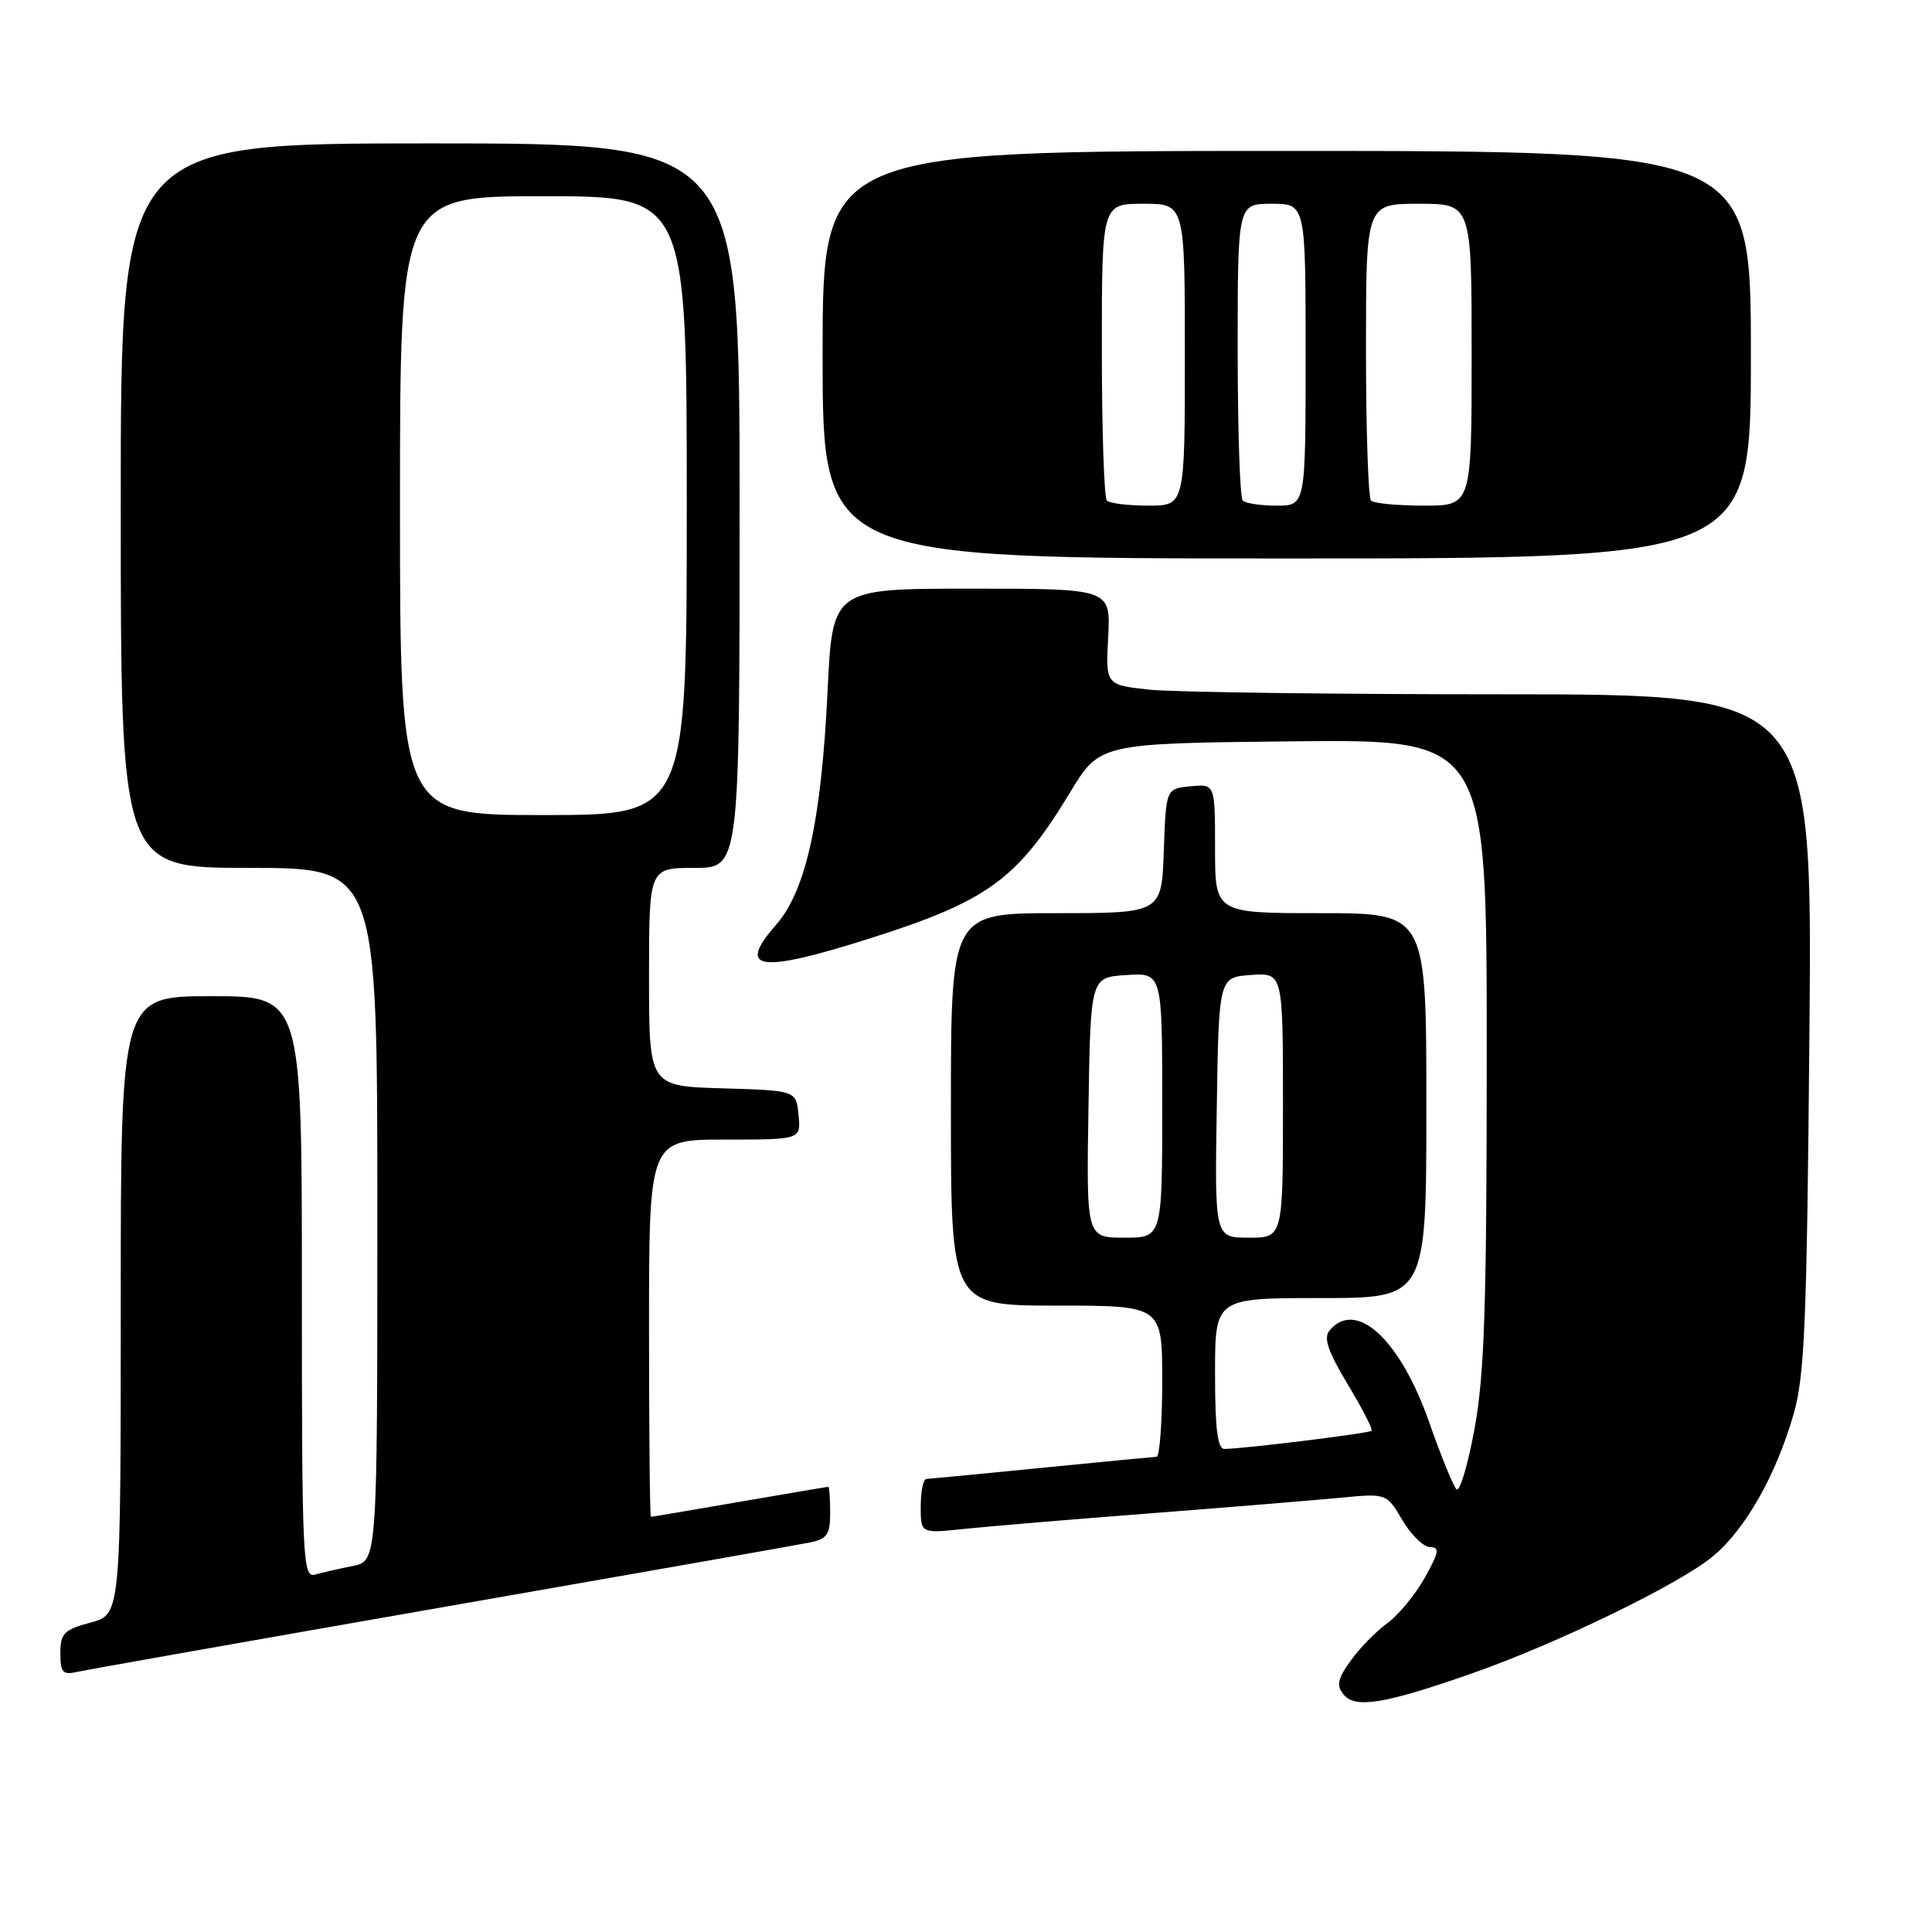 <?xml version="1.0" encoding="UTF-8" standalone="no"?>
<!DOCTYPE svg PUBLIC "-//W3C//DTD SVG 1.1//EN" "http://www.w3.org/Graphics/SVG/1.1/DTD/svg11.dtd" >
<svg xmlns="http://www.w3.org/2000/svg" xmlns:xlink="http://www.w3.org/1999/xlink" version="1.1" viewBox="0 0 256 256">
 <g >
 <path fill="currentColor"
d=" M 195.00 221.75 C 206.32 217.79 222.65 209.85 227.03 206.17 C 231.28 202.61 235.32 195.48 237.65 187.43 C 239.13 182.33 239.42 175.27 239.76 136.75 C 240.15 92.00 240.15 92.00 199.22 92.00 C 176.71 92.00 155.64 91.72 152.40 91.39 C 146.50 90.77 146.50 90.77 146.84 84.39 C 147.17 78.00 147.17 78.00 128.74 78.00 C 110.31 78.00 110.31 78.00 109.66 91.52 C 108.84 108.75 106.79 118.03 102.83 122.55 C 97.51 128.60 100.59 129.02 115.50 124.27 C 130.92 119.36 134.83 116.49 141.79 105.00 C 145.72 98.50 145.72 98.50 171.36 98.23 C 197.00 97.97 197.00 97.97 197.00 139.23 C 197.00 172.99 196.71 182.11 195.38 189.33 C 194.49 194.19 193.41 197.79 192.98 197.33 C 192.55 196.87 190.93 192.90 189.39 188.50 C 185.54 177.48 179.67 172.07 176.16 176.31 C 175.35 177.28 175.96 179.07 178.58 183.43 C 180.51 186.63 181.93 189.40 181.74 189.59 C 181.41 189.92 164.76 191.98 162.25 191.99 C 161.33 192.00 161.00 189.34 161.00 182.00 C 161.00 172.00 161.00 172.00 175.00 172.00 C 189.00 172.00 189.00 172.00 189.00 146.50 C 189.00 121.00 189.00 121.00 175.00 121.00 C 161.00 121.00 161.00 121.00 161.00 112.44 C 161.00 103.87 161.00 103.87 157.75 104.19 C 154.50 104.50 154.50 104.50 154.21 112.75 C 153.92 121.00 153.92 121.00 139.96 121.00 C 126.00 121.00 126.00 121.00 126.00 147.00 C 126.00 173.00 126.00 173.00 140.00 173.00 C 154.00 173.00 154.00 173.00 154.00 183.00 C 154.00 188.50 153.66 193.01 153.25 193.03 C 152.84 193.05 145.97 193.71 138.00 194.50 C 130.03 195.29 123.16 195.95 122.75 195.97 C 122.34 195.99 122.00 197.62 122.00 199.60 C 122.00 203.20 122.00 203.20 127.75 202.59 C 130.91 202.26 142.05 201.32 152.50 200.52 C 162.95 199.71 174.25 198.78 177.61 198.46 C 183.73 197.87 183.73 197.87 185.83 201.44 C 186.99 203.40 188.64 205.00 189.50 205.00 C 190.80 205.00 190.68 205.68 188.78 209.07 C 187.53 211.31 185.28 214.03 183.79 215.11 C 182.30 216.19 180.12 218.43 178.95 220.08 C 177.22 222.50 177.05 223.35 178.05 224.55 C 179.60 226.42 183.48 225.78 195.00 221.75 Z  M 58.50 212.99 C 83.80 208.57 105.74 204.71 107.25 204.40 C 109.61 203.92 110.00 203.35 110.00 200.42 C 110.00 198.54 109.89 197.00 109.75 197.01 C 109.61 197.01 104.33 197.91 98.00 199.00 C 91.67 200.09 86.39 200.99 86.25 200.99 C 86.11 201.00 86.00 189.75 86.00 176.00 C 86.00 151.00 86.00 151.00 96.06 151.00 C 106.13 151.00 106.13 151.00 105.81 147.75 C 105.50 144.50 105.50 144.50 95.75 144.21 C 86.00 143.93 86.00 143.93 86.00 129.46 C 86.00 115.00 86.00 115.00 92.00 115.00 C 98.00 115.00 98.00 115.00 98.00 67.00 C 98.00 19.00 98.00 19.00 57.00 19.00 C 16.00 19.00 16.00 19.00 16.00 67.00 C 16.00 115.00 16.00 115.00 33.00 115.00 C 50.00 115.00 50.00 115.00 50.00 160.92 C 50.00 206.84 50.00 206.84 46.75 207.50 C 44.96 207.85 42.71 208.37 41.75 208.64 C 40.11 209.11 40.00 206.82 40.00 170.57 C 40.00 132.00 40.00 132.00 28.00 132.00 C 16.00 132.00 16.00 132.00 16.00 172.96 C 16.00 213.92 16.00 213.92 12.00 215.00 C 8.47 215.95 8.00 216.43 8.00 219.06 C 8.00 221.63 8.31 221.97 10.25 221.53 C 11.49 221.25 33.20 217.41 58.50 212.99 Z  M 232.00 47.00 C 232.00 20.00 232.00 20.00 170.50 20.00 C 109.00 20.00 109.00 20.00 109.00 47.00 C 109.00 74.00 109.00 74.00 170.50 74.00 C 232.00 74.00 232.00 74.00 232.00 47.00 Z  M 144.23 146.75 C 144.50 129.50 144.50 129.50 149.25 129.20 C 154.00 128.89 154.00 128.89 154.00 146.45 C 154.00 164.00 154.00 164.00 148.98 164.00 C 143.95 164.00 143.95 164.00 144.23 146.75 Z  M 161.23 146.75 C 161.50 129.50 161.50 129.50 165.75 129.19 C 170.00 128.89 170.00 128.89 170.00 146.44 C 170.00 164.00 170.00 164.00 165.48 164.00 C 160.95 164.00 160.95 164.00 161.23 146.75 Z  M 53.00 67.00 C 53.00 26.00 53.00 26.00 72.00 26.00 C 91.00 26.00 91.00 26.00 91.00 67.00 C 91.00 108.00 91.00 108.00 72.00 108.00 C 53.00 108.00 53.00 108.00 53.00 67.00 Z  M 146.67 66.33 C 146.30 65.97 146.00 56.97 146.00 46.33 C 146.00 27.00 146.00 27.00 151.50 27.00 C 157.00 27.00 157.00 27.00 157.00 47.00 C 157.00 67.00 157.00 67.00 152.17 67.00 C 149.51 67.00 147.03 66.70 146.67 66.33 Z  M 164.67 66.33 C 164.30 65.97 164.00 56.97 164.00 46.33 C 164.00 27.00 164.00 27.00 168.50 27.00 C 173.00 27.00 173.00 27.00 173.00 47.00 C 173.00 67.00 173.00 67.00 169.17 67.00 C 167.06 67.00 165.03 66.70 164.67 66.33 Z  M 181.67 66.33 C 181.30 65.97 181.00 56.97 181.00 46.33 C 181.00 27.00 181.00 27.00 188.00 27.00 C 195.00 27.00 195.00 27.00 195.00 47.00 C 195.00 67.00 195.00 67.00 188.67 67.00 C 185.18 67.00 182.03 66.70 181.67 66.33 Z "/>
</g>
</svg>
